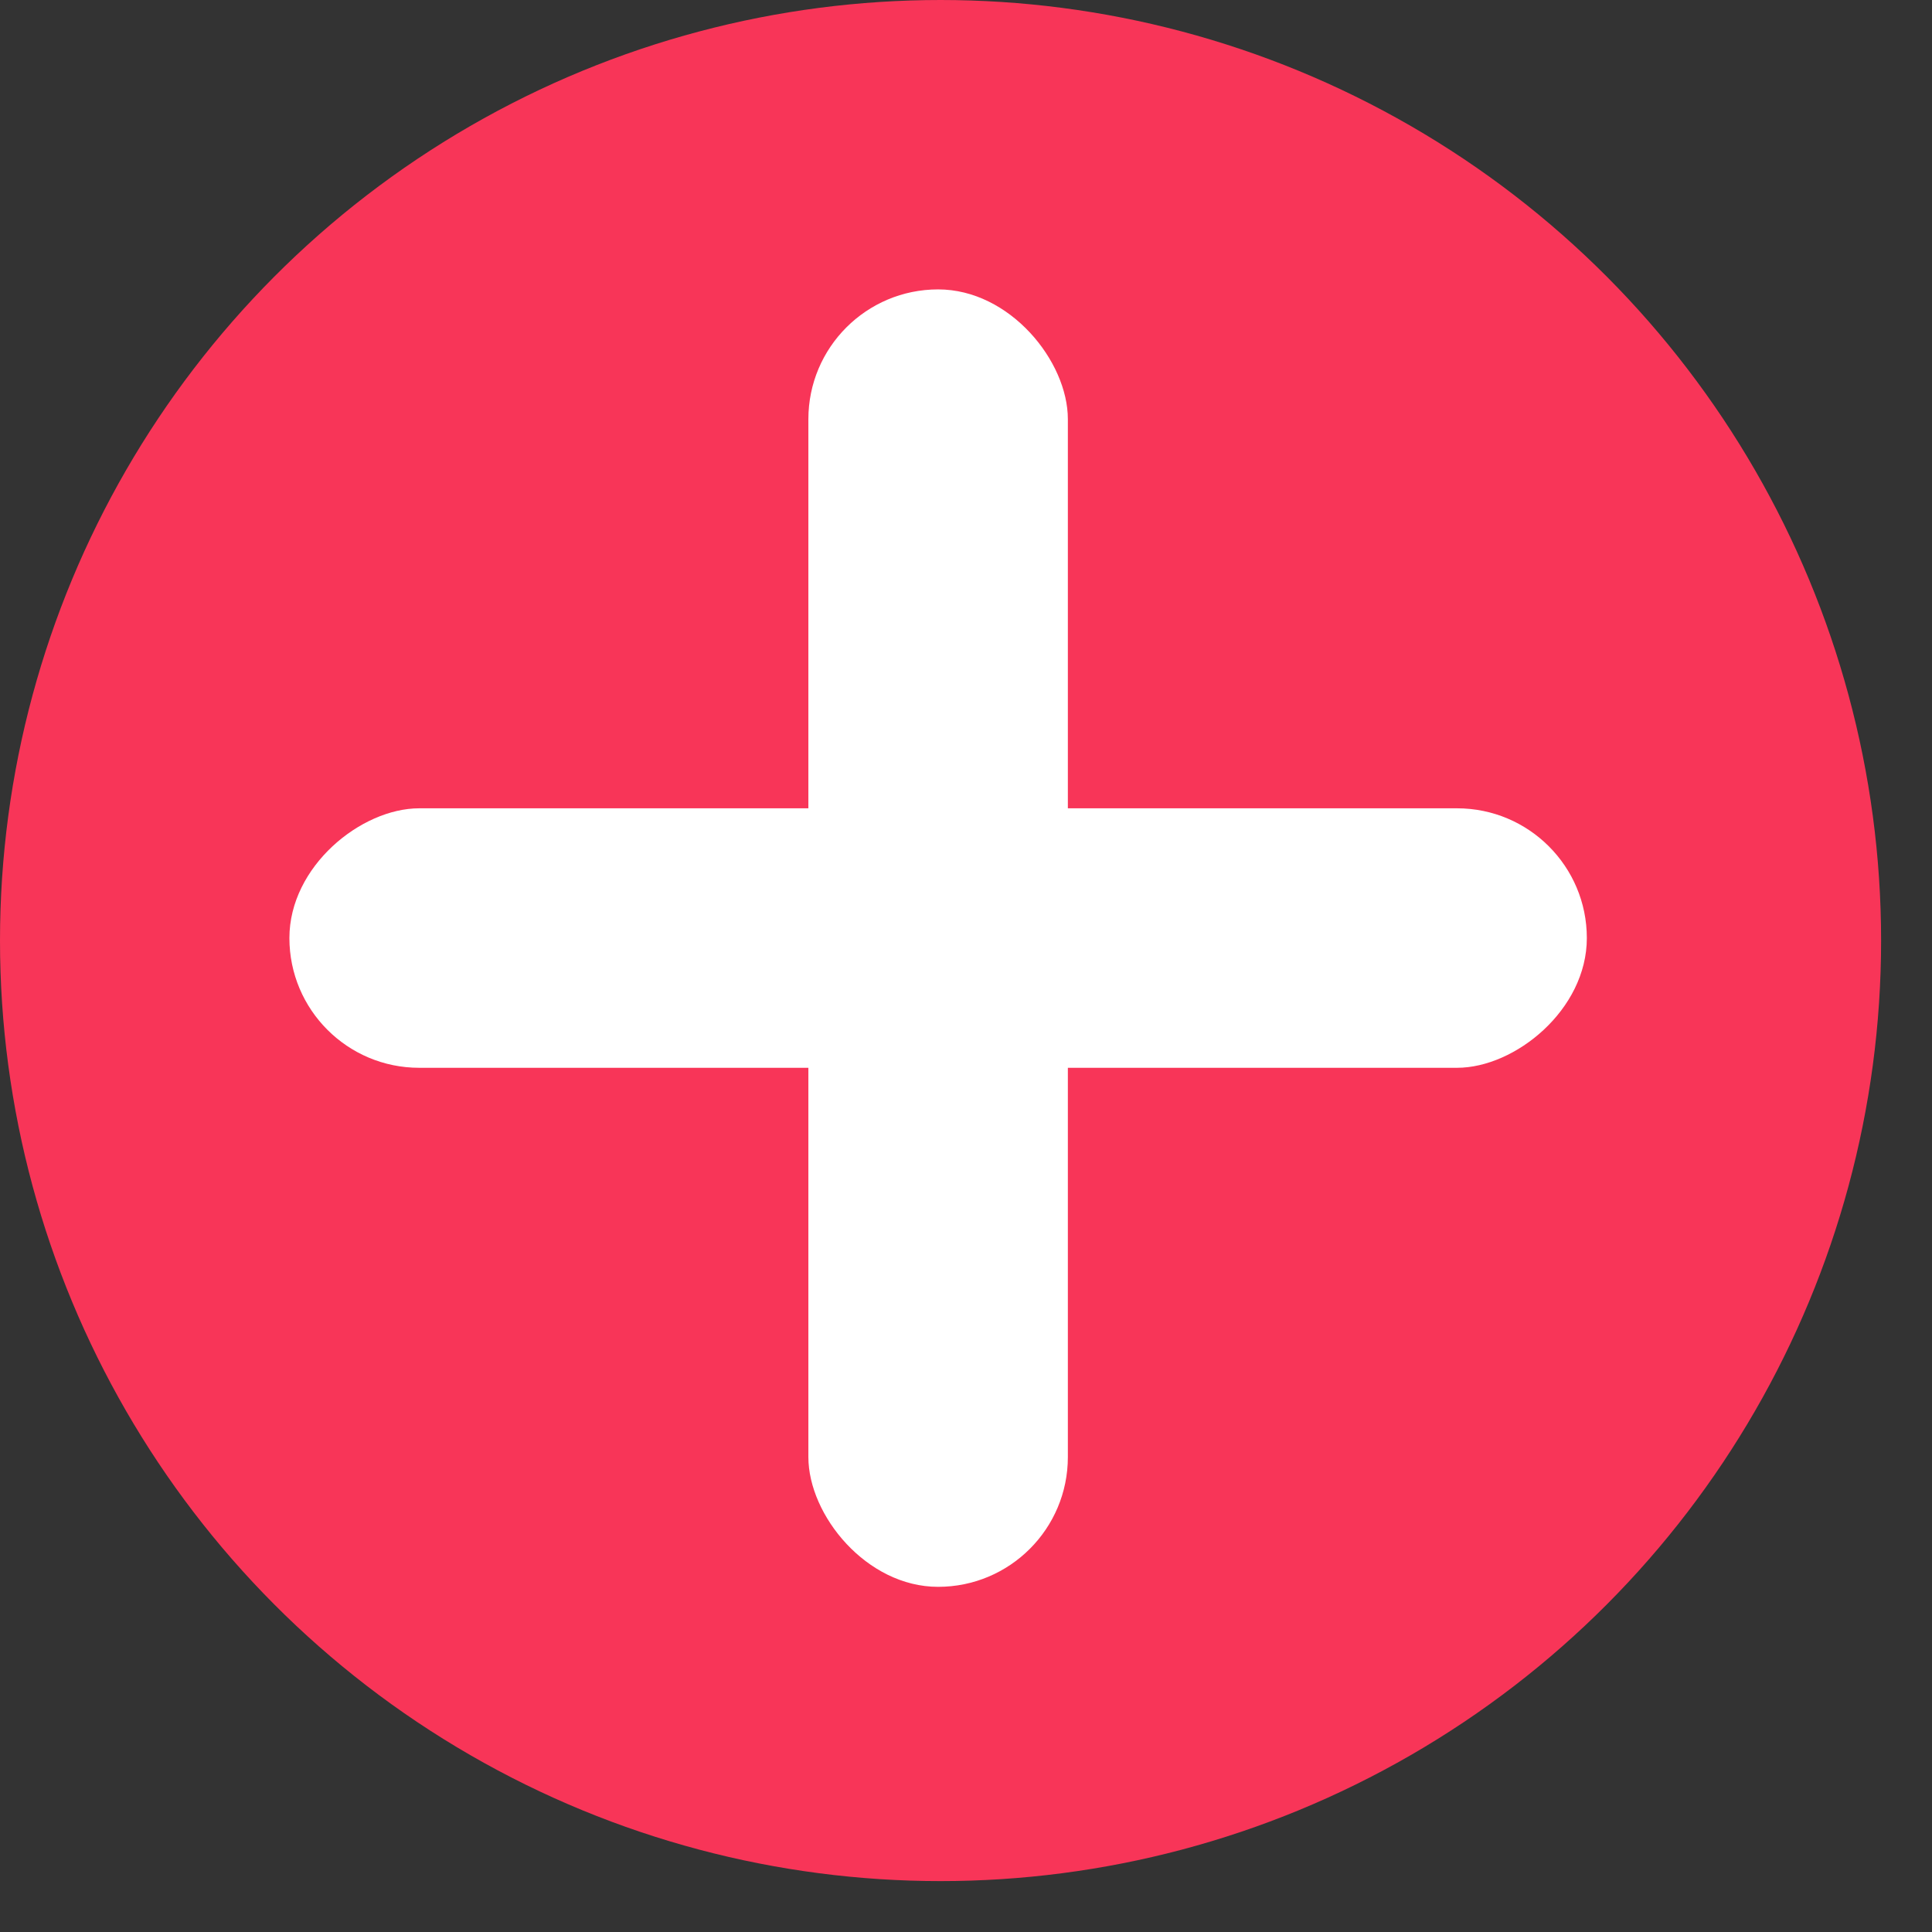 <svg width="29" height="29" viewBox="0 0 29 29" fill="none" xmlns="http://www.w3.org/2000/svg">
<rect x="0" y="0" width="29" height="29" fill="#333333" stroke="none"/>
<circle cx="14.118" cy="14.118" r="14.118" fill="#F83558"/>
<rect x="12.134" y="4.344" width="3.895" height="19.475" rx="1.948" fill="white"/>
<rect x="4.344" y="16.028" width="3.895" height="19.475" rx="1.948" transform="rotate(-90 4.344 16.028)" fill="white"/>
</svg>

